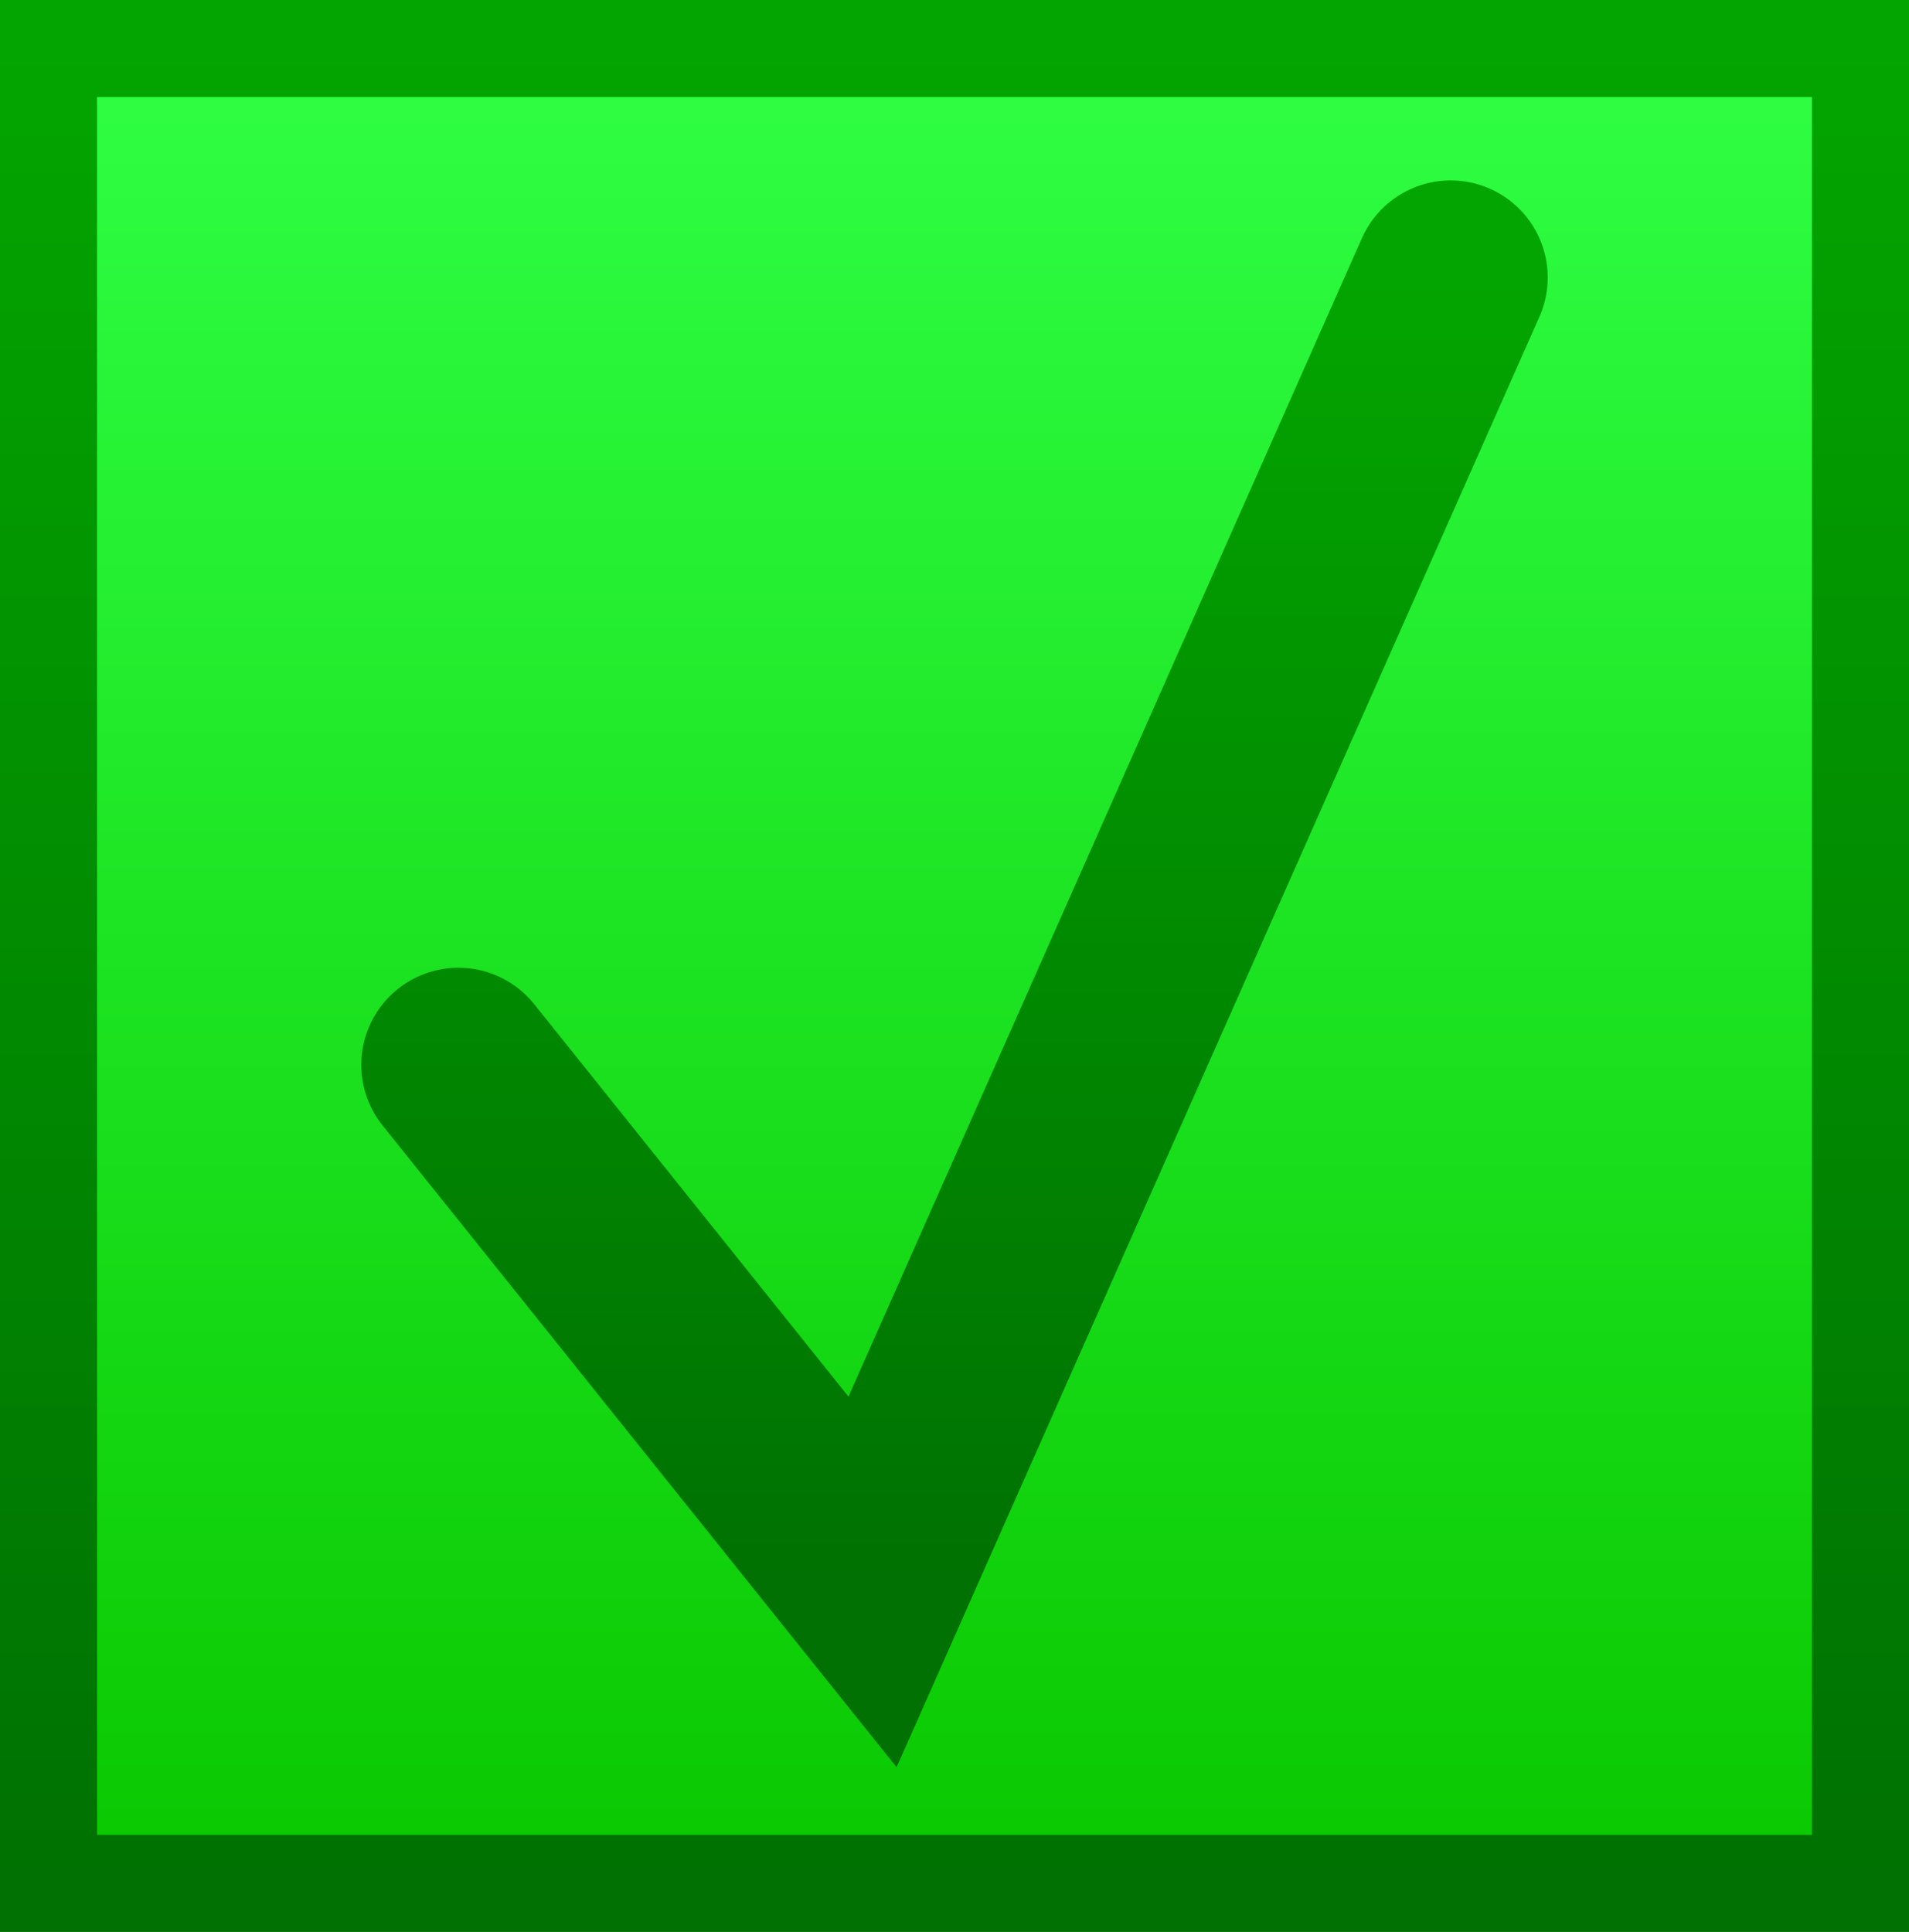 <svg version="1.1" xmlns="http://www.w3.org/2000/svg" xmlns:xlink="http://www.w3.org/1999/xlink" width="59" height="59.707" viewBox="0,0,59,59.707"><defs><linearGradient x1="240" y1="151.647" x2="240" y2="208.353" gradientUnits="userSpaceOnUse" id="color-1"><stop offset="0" stop-color="#2fff44"/><stop offset="1" stop-color="#0ac800"/></linearGradient><linearGradient x1="240" y1="151.647" x2="240" y2="208.353" gradientUnits="userSpaceOnUse" id="color-2"><stop offset="0" stop-color="#03a500"/><stop offset="1" stop-color="#007102"/></linearGradient><linearGradient x1="240" y1="158.723" x2="240" y2="199.037" gradientUnits="userSpaceOnUse" id="color-3"><stop offset="0" stop-color="#03a500"/><stop offset="1" stop-color="#007102"/></linearGradient></defs><g transform="translate(-210.5,-150.147)"><g data-paper-data="{&quot;isPaintingLayer&quot;:true}" fill-rule="nonzero" stroke-linejoin="miter" stroke-miterlimit="10" stroke-dasharray="" stroke-dashoffset="0" style="mix-blend-mode: normal"><path d="M212,208.353v-56.707h56v56.707z" fill="url(#color-1)" stroke="url(#color-2)" stroke-width="3" stroke-linecap="butt"/><path d="M224.667,183.055l12.8,15.981l17.867,-40.313" fill="none" stroke="url(#color-3)" stroke-width="6" stroke-linecap="round"/></g></g></svg>